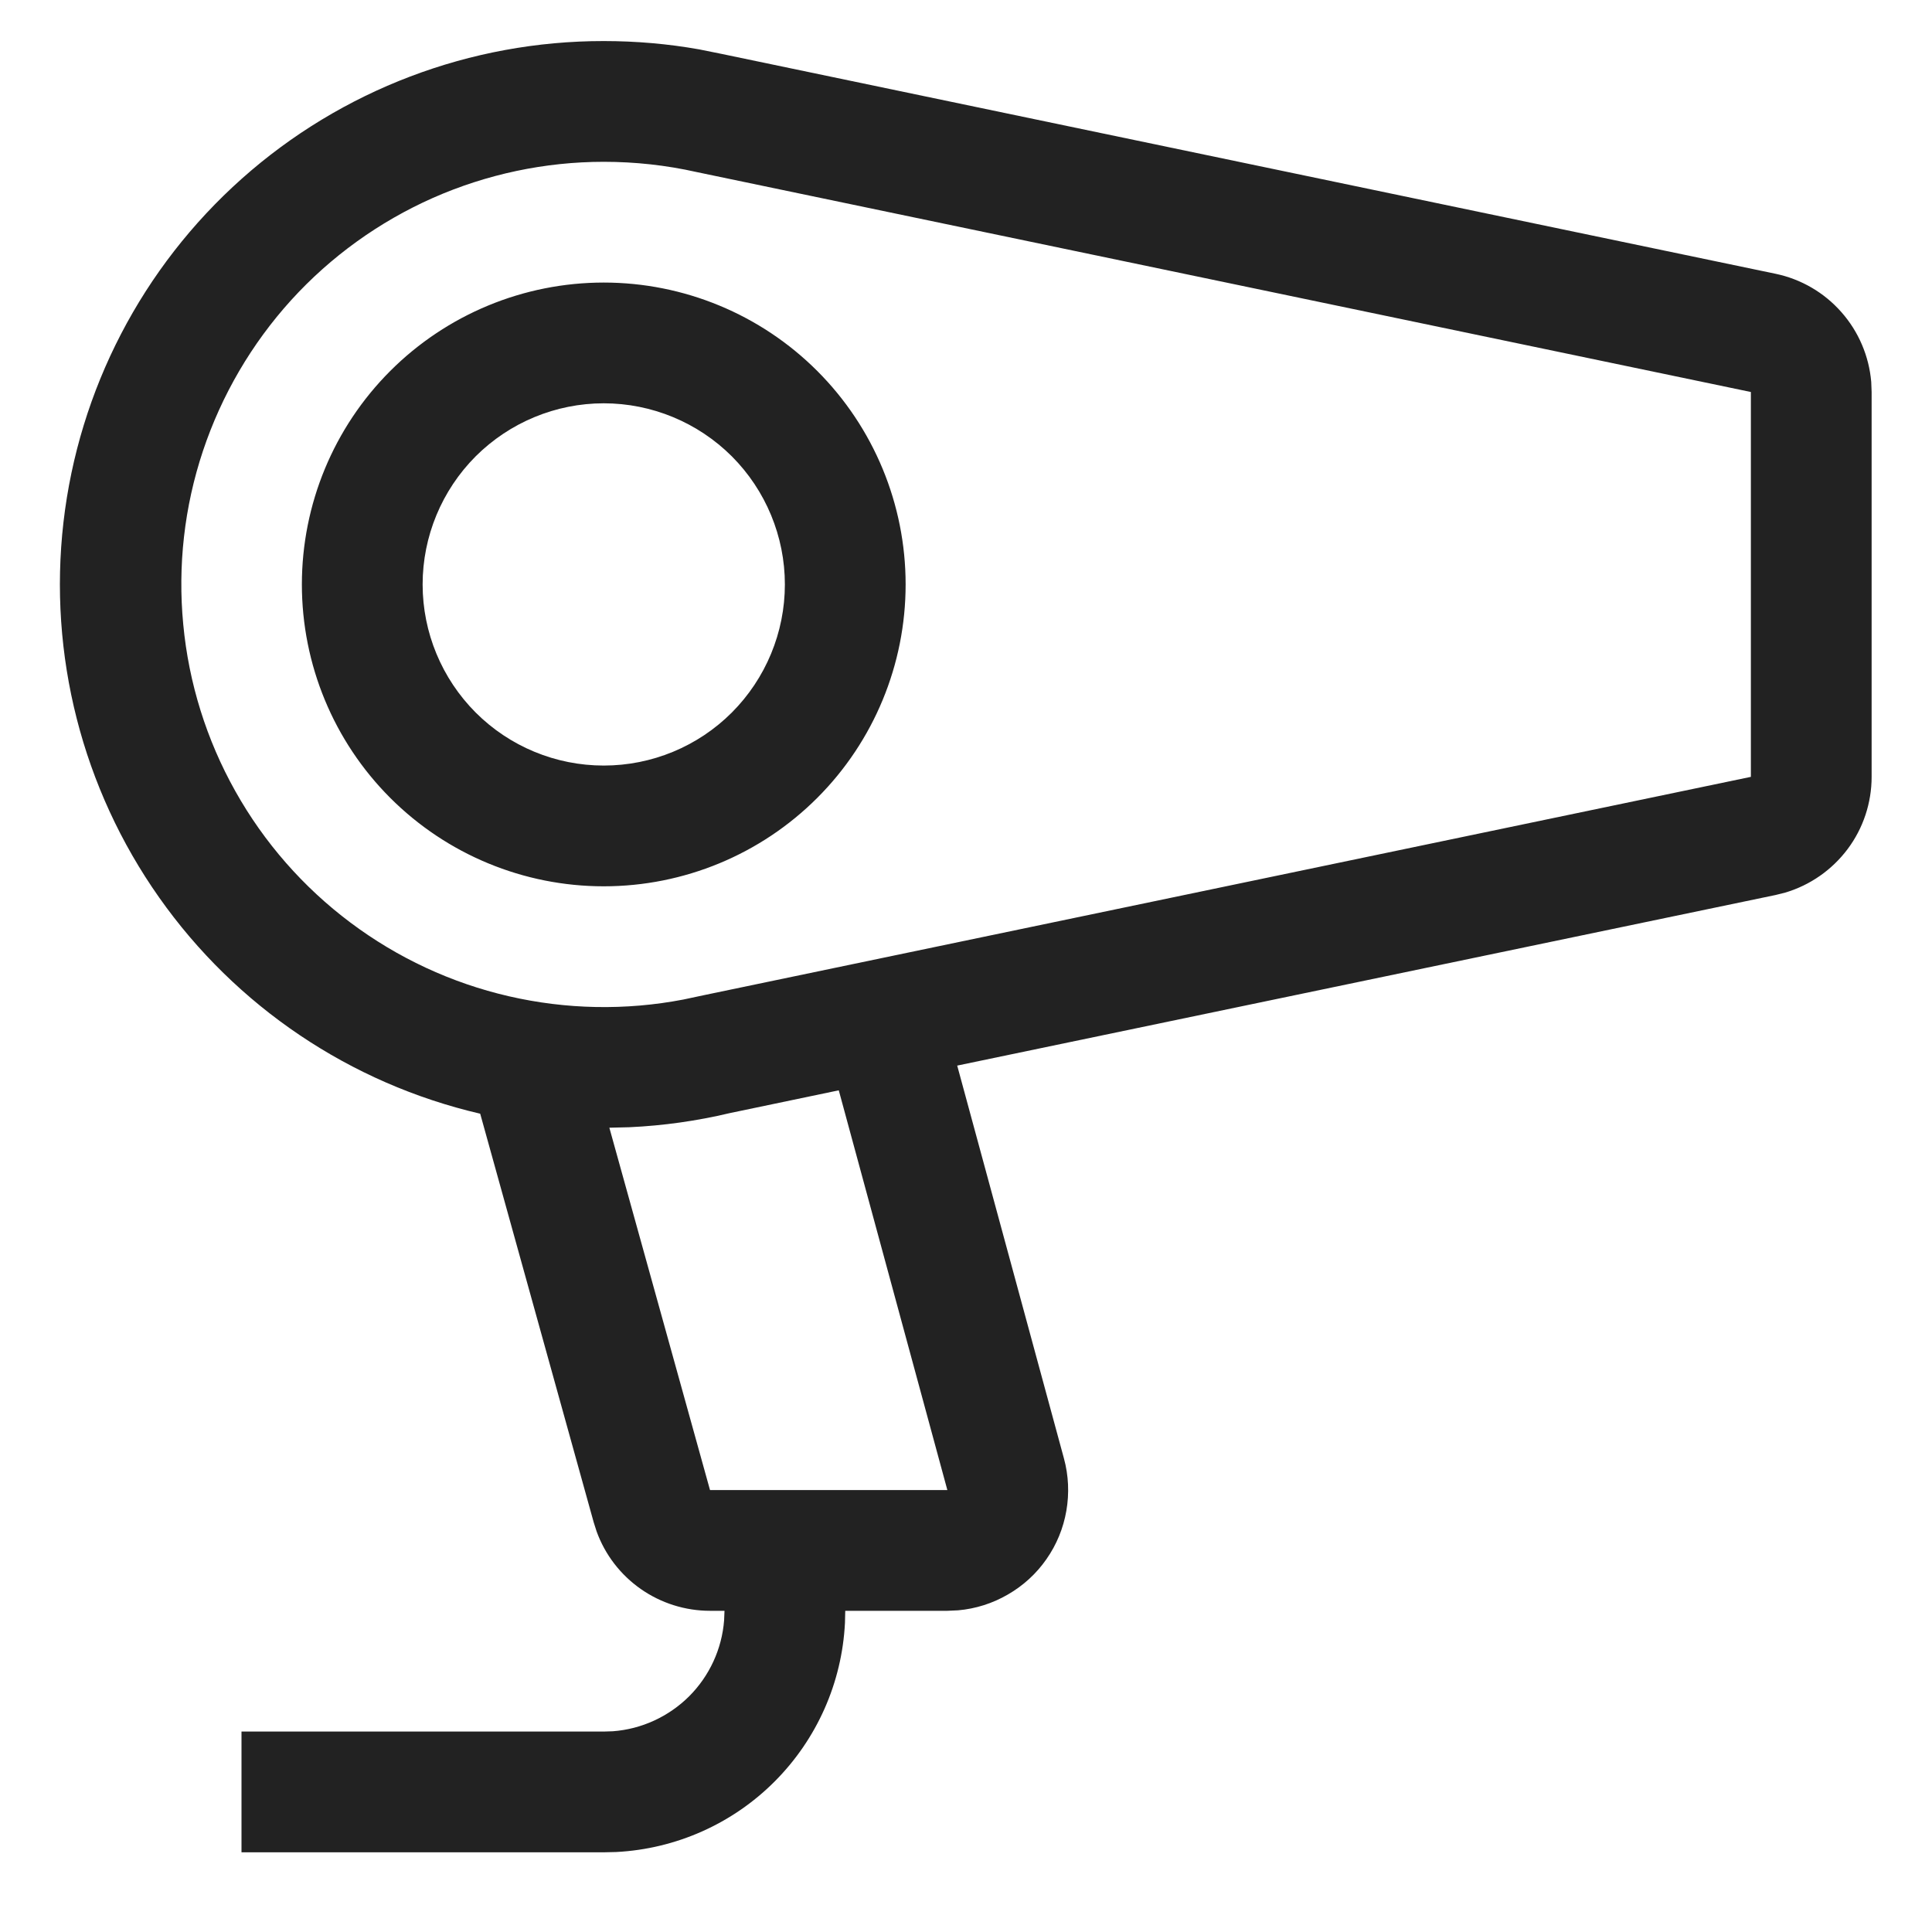 <svg width="20" height="20" viewBox="0 0 20 20" fill="none" xmlns="http://www.w3.org/2000/svg">
<path d="M8.75 16.675L8.747 16.8C8.716 17.419 8.457 18.003 8.019 18.442C7.582 18.88 6.997 19.14 6.379 19.172L6.25 19.175H2.5V17.925H6.25L6.344 17.922C6.641 17.9 6.921 17.771 7.133 17.561C7.344 17.35 7.473 17.071 7.496 16.773L7.5 16.675H8.75ZM6.25 0.425C6.585 0.425 6.917 0.454 7.237 0.511L7.475 0.559L18.38 2.834C18.644 2.889 18.883 3.028 19.061 3.23C19.24 3.432 19.348 3.686 19.371 3.954L19.375 4.058V8.042C19.375 8.311 19.288 8.574 19.127 8.789C18.965 9.005 18.739 9.163 18.481 9.24L18.381 9.265L9.909 11.031L11.014 15.098C11.062 15.274 11.07 15.459 11.039 15.639C11.008 15.819 10.938 15.99 10.833 16.14C10.729 16.29 10.592 16.415 10.434 16.506C10.276 16.598 10.1 16.654 9.918 16.67L9.807 16.675H7.35C7.094 16.675 6.843 16.596 6.633 16.449C6.423 16.302 6.263 16.094 6.176 15.853L6.146 15.759L4.971 11.529C3.625 11.216 2.442 10.419 1.647 9.29C0.851 8.161 0.499 6.778 0.657 5.406C0.815 4.034 1.472 2.768 2.504 1.849C3.535 0.931 4.869 0.424 6.25 0.425V0.425ZM9.807 15.425L8.683 11.287L7.554 11.523C7.213 11.604 6.865 11.653 6.515 11.669L6.308 11.674L7.35 15.425H9.807ZM6.25 1.675C5.641 1.675 5.038 1.803 4.481 2.049C3.924 2.296 3.424 2.656 3.014 3.107C2.605 3.558 2.294 4.09 2.101 4.668C1.908 5.246 1.839 5.858 1.897 6.464C1.954 7.071 2.138 7.659 2.436 8.19C2.734 8.722 3.14 9.185 3.627 9.55C4.115 9.916 4.673 10.176 5.267 10.313C5.861 10.45 6.477 10.462 7.075 10.347L7.282 10.303L18.125 8.042V4.058L7.211 1.781C6.896 1.71 6.573 1.675 6.25 1.675V1.675ZM6.25 2.925C7.079 2.925 7.874 3.254 8.46 3.84C9.046 4.426 9.375 5.221 9.375 6.05C9.375 6.879 9.046 7.674 8.46 8.26C7.874 8.846 7.079 9.175 6.25 9.175C5.421 9.175 4.626 8.846 4.04 8.26C3.454 7.674 3.125 6.879 3.125 6.05C3.125 5.221 3.454 4.426 4.04 3.84C4.626 3.254 5.421 2.925 6.25 2.925V2.925ZM6.25 4.175C5.753 4.175 5.276 4.373 4.924 4.724C4.573 5.076 4.375 5.553 4.375 6.05C4.375 6.547 4.573 7.024 4.924 7.376C5.276 7.728 5.753 7.925 6.25 7.925C6.747 7.925 7.224 7.728 7.576 7.376C7.927 7.024 8.125 6.547 8.125 6.05C8.125 5.553 7.927 5.076 7.576 4.724C7.224 4.373 6.747 4.175 6.25 4.175Z" fill="#222222"/>
</svg>
